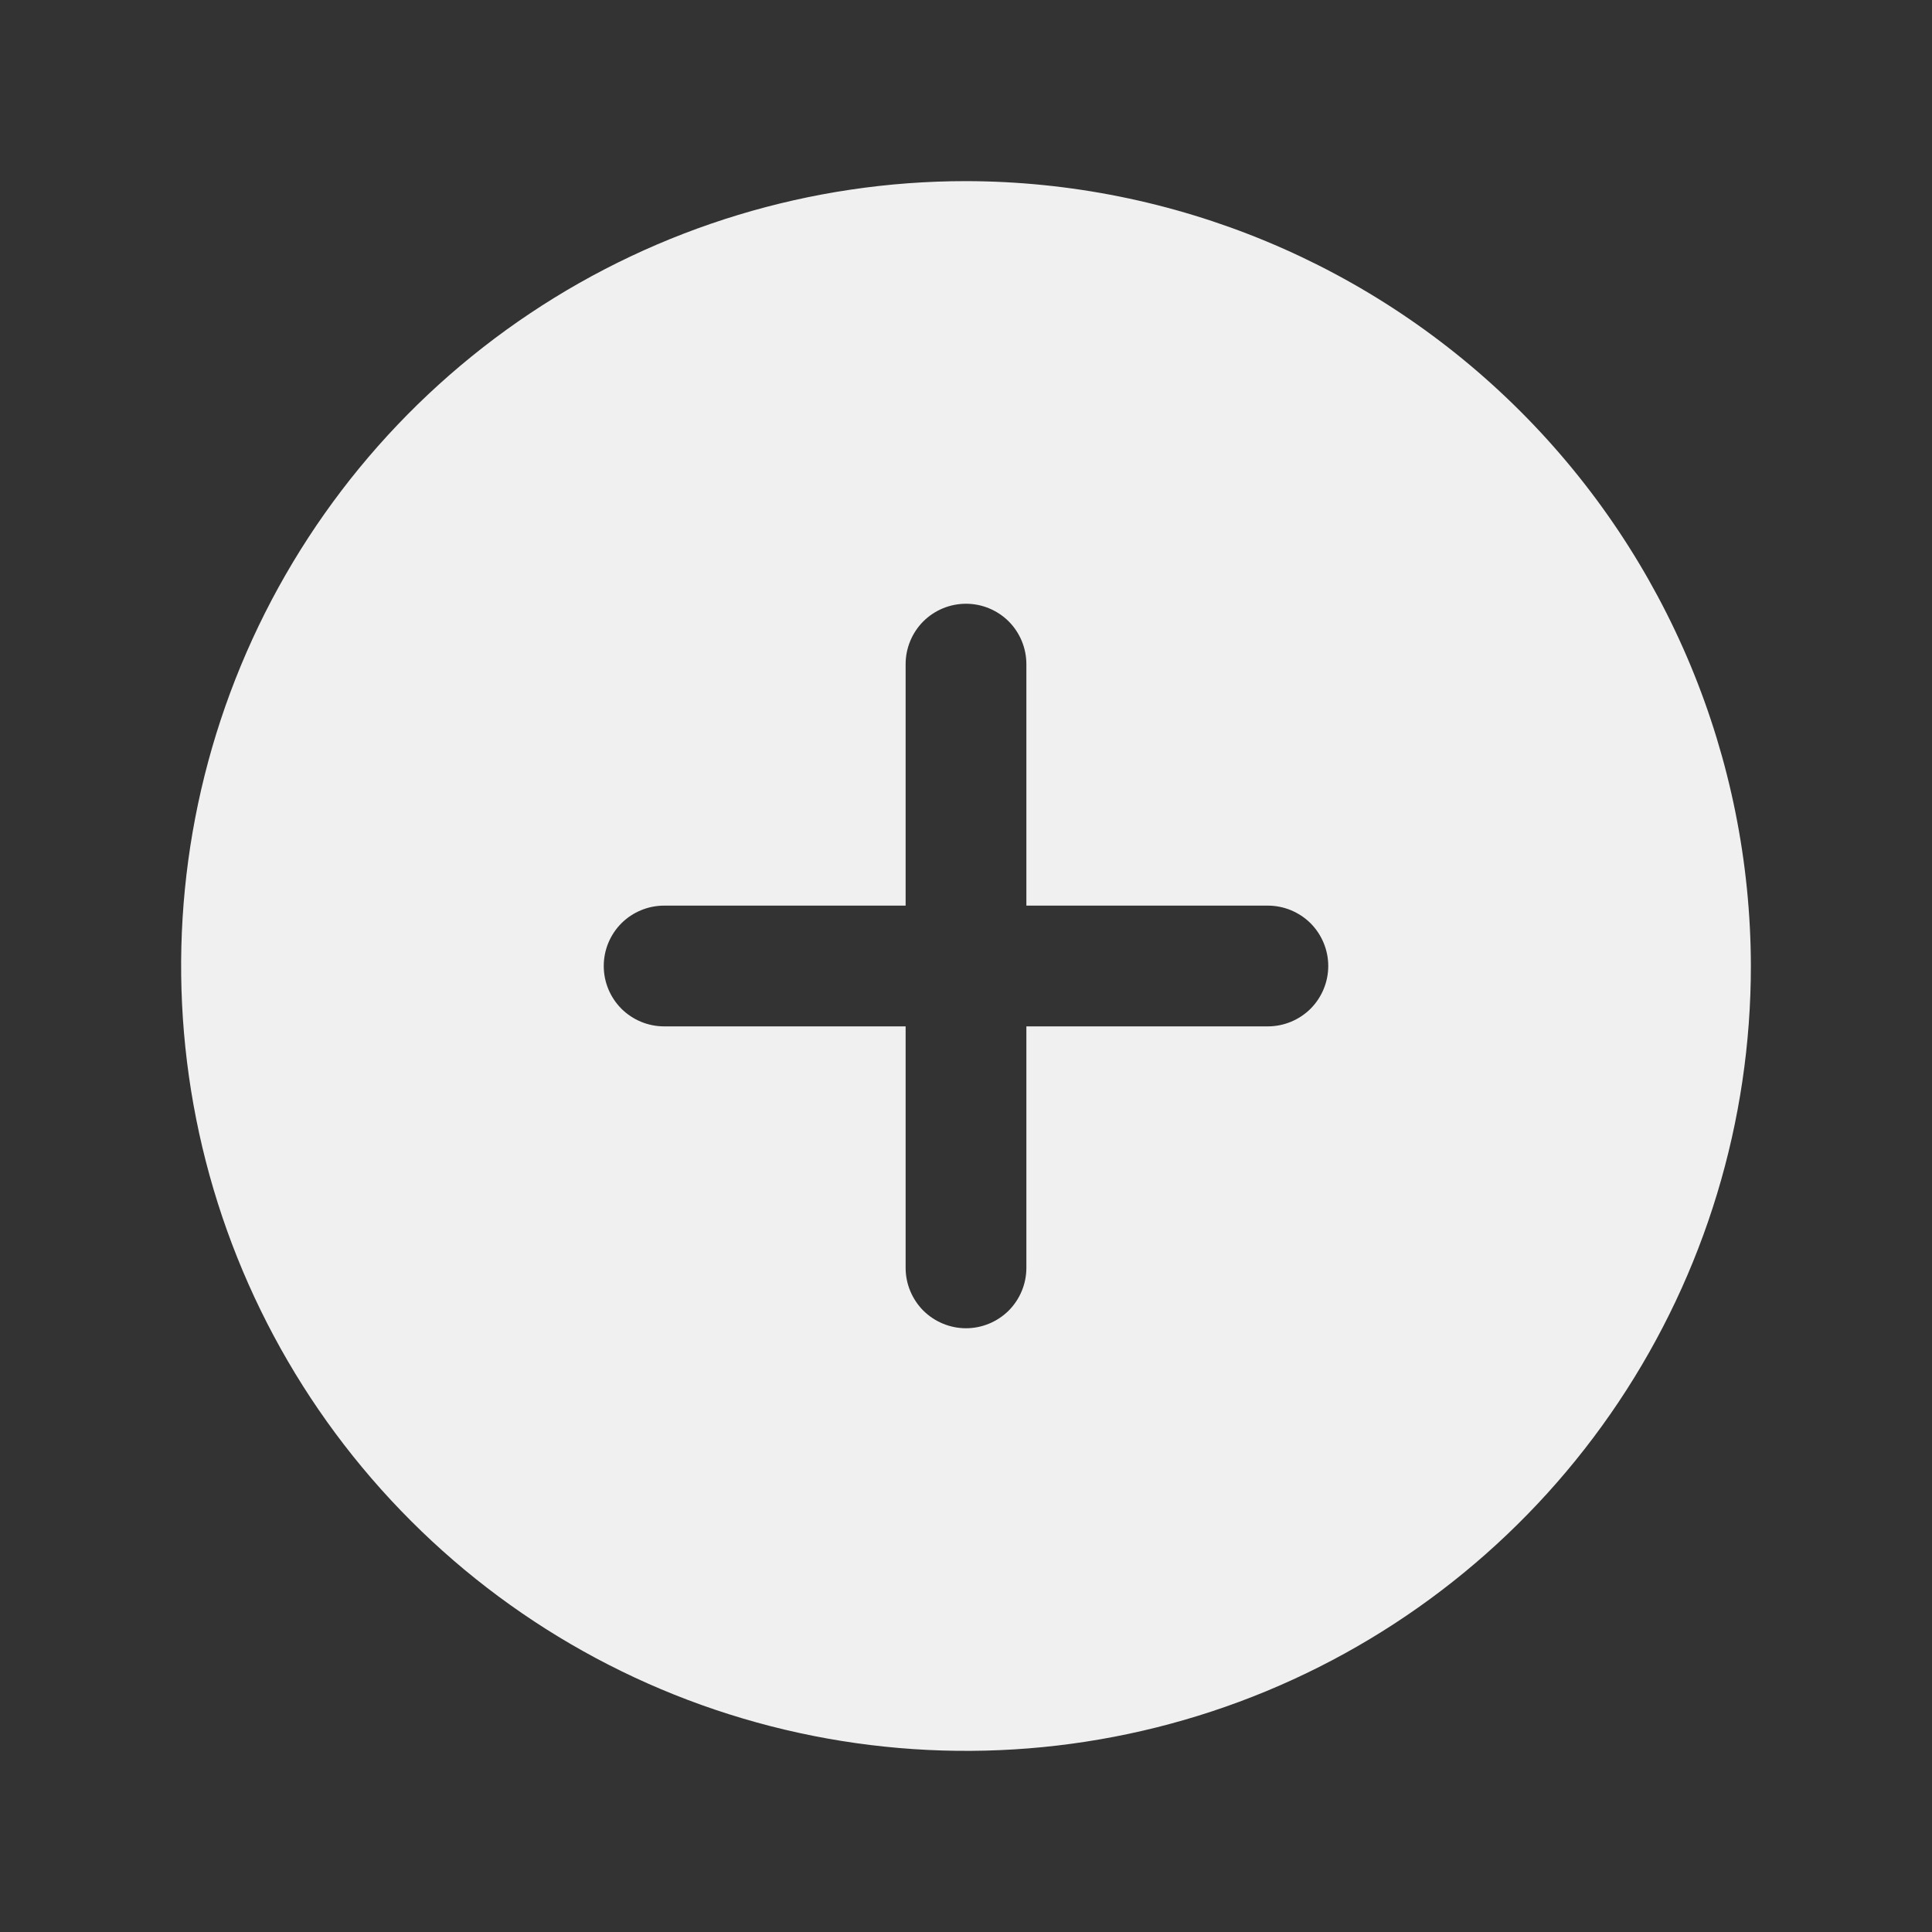 <svg width="36" height="36" viewBox="0 0 36 36" fill="none" xmlns="http://www.w3.org/2000/svg">
<rect x="0" y="0" width="36" height="36" fill="#333333" stroke="none"/>
<path d="M18 3.375C15.107 3.375 12.28 4.233 9.875 5.84C7.47 7.447 5.595 9.731 4.488 12.403C3.381 15.076 3.092 18.016 3.656 20.853C4.22 23.69 5.613 26.296 7.659 28.341C9.704 30.387 12.31 31.78 15.147 32.344C17.984 32.908 20.924 32.619 23.597 31.512C26.269 30.405 28.553 28.53 30.16 26.125C31.767 23.72 32.625 20.893 32.625 18C32.618 14.123 31.074 10.408 28.333 7.667C25.592 4.926 21.877 3.382 18 3.375ZM23.625 19.125H19.125V23.625C19.125 23.923 19.006 24.209 18.796 24.421C18.584 24.631 18.298 24.75 18 24.75C17.702 24.75 17.416 24.631 17.204 24.421C16.994 24.209 16.875 23.923 16.875 23.625V19.125H12.375C12.077 19.125 11.79 19.006 11.579 18.796C11.368 18.584 11.25 18.298 11.25 18C11.25 17.702 11.368 17.416 11.579 17.204C11.79 16.994 12.077 16.875 12.375 16.875H16.875V12.375C16.875 12.077 16.994 11.79 17.204 11.579C17.416 11.368 17.702 11.25 18 11.25C18.298 11.25 18.584 11.368 18.796 11.579C19.006 11.79 19.125 12.077 19.125 12.375V16.875H23.625C23.923 16.875 24.209 16.994 24.421 17.204C24.631 17.416 24.75 17.702 24.75 18C24.75 18.298 24.631 18.584 24.421 18.796C24.209 19.006 23.923 19.125 23.625 19.125Z" fill="#F0F0F0"/>
</svg>
